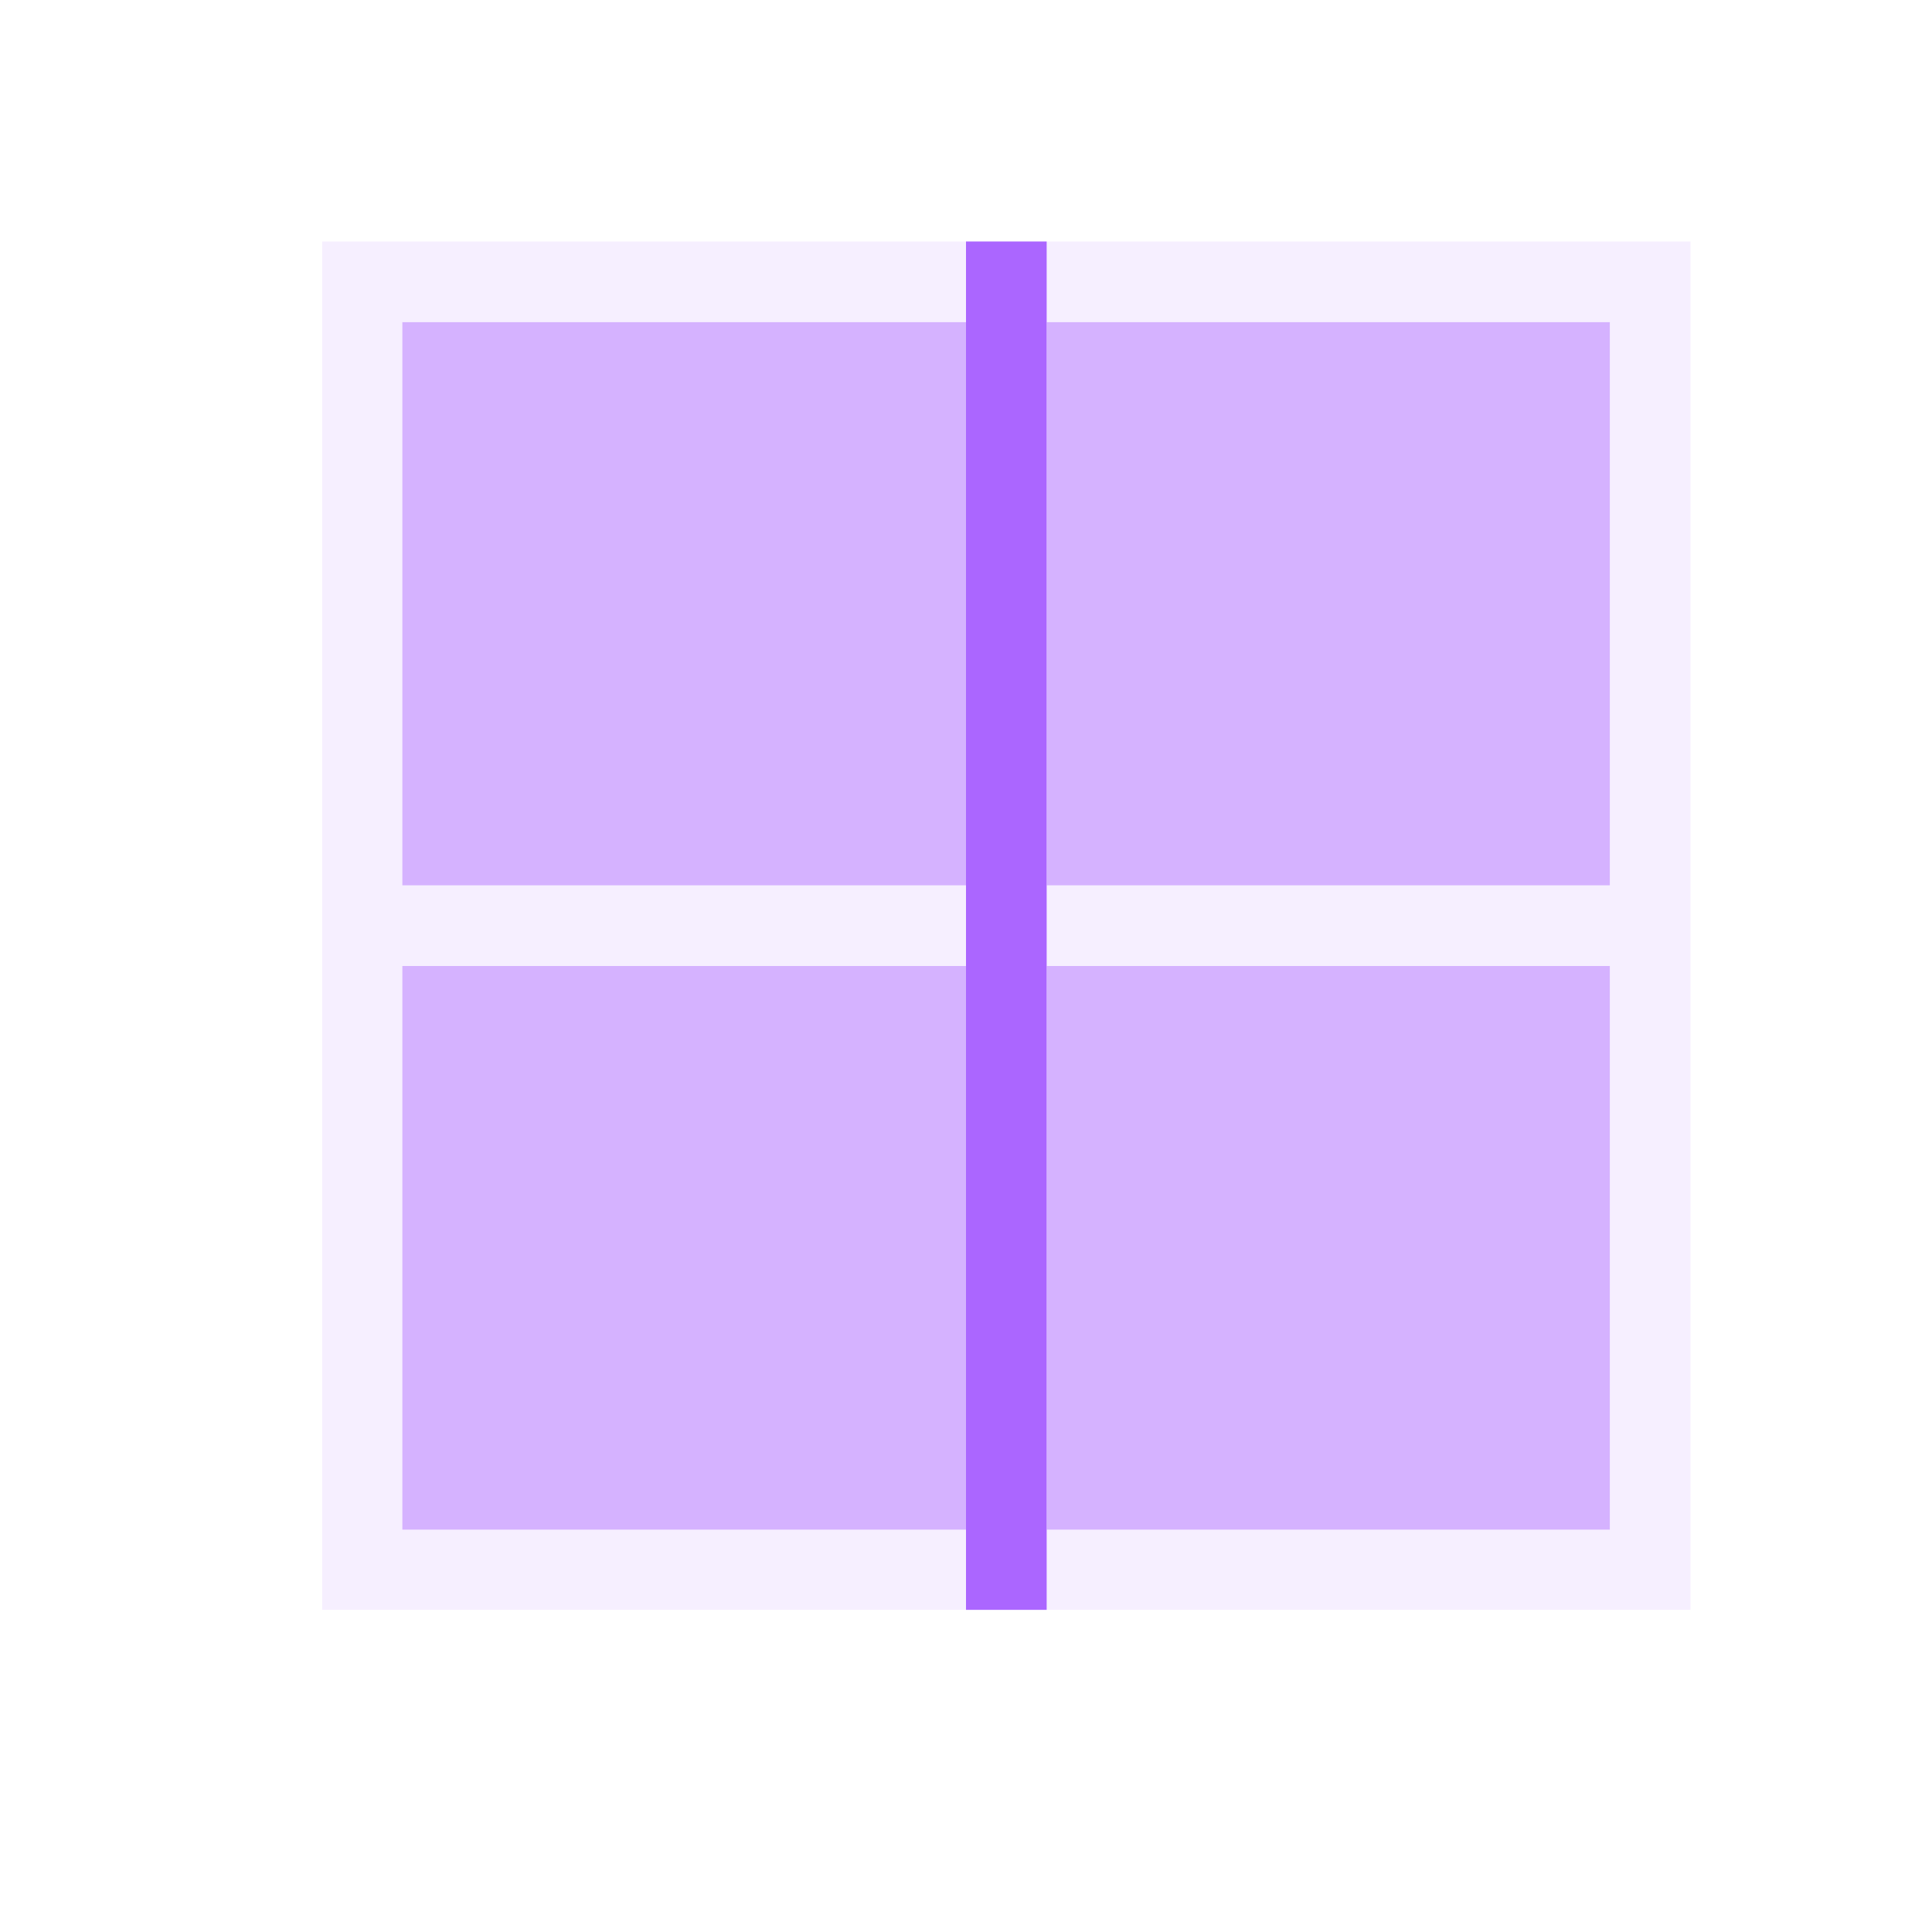 <svg xmlns="http://www.w3.org/2000/svg" xmlns:xlink="http://www.w3.org/1999/xlink" width="16" height="16" viewBox="0 0 16 16" version="1.1">
<g id="surface1">
<path style=" stroke:none;fill-rule:nonzero;fill:rgb(67.059%,40%,100%);fill-opacity:0.102;" d="M 2.668 2 L 2.668 13.332 L 14 13.332 L 14 2 Z M 3.332 2.668 L 13.332 2.668 L 13.332 7.332 L 3.332 7.332 Z M 3.332 8 L 13.332 8 L 13.332 12.668 L 3.332 12.668 Z M 3.332 8 "/>
<path style=" stroke:none;fill-rule:nonzero;fill:rgb(67.059%,40%,100%);fill-opacity:0.502;" d="M 3.332 2.668 L 3.332 7.332 L 8 7.332 L 8 2.668 Z M 8.668 2.668 L 8.668 7.332 L 13.332 7.332 L 13.332 2.668 Z M 3.332 8 L 3.332 12.668 L 8 12.668 L 8 8 Z M 8.668 8 L 8.668 12.668 L 13.332 12.668 L 13.332 8 Z M 8.668 8 "/>
<path style=" stroke:none;fill-rule:nonzero;fill:rgb(67.059%,40%,100%);fill-opacity:1;" d="M 8 2 L 8 13.332 L 8.668 13.332 L 8.668 2 Z M 8 2 "/>
</g>
</svg>
